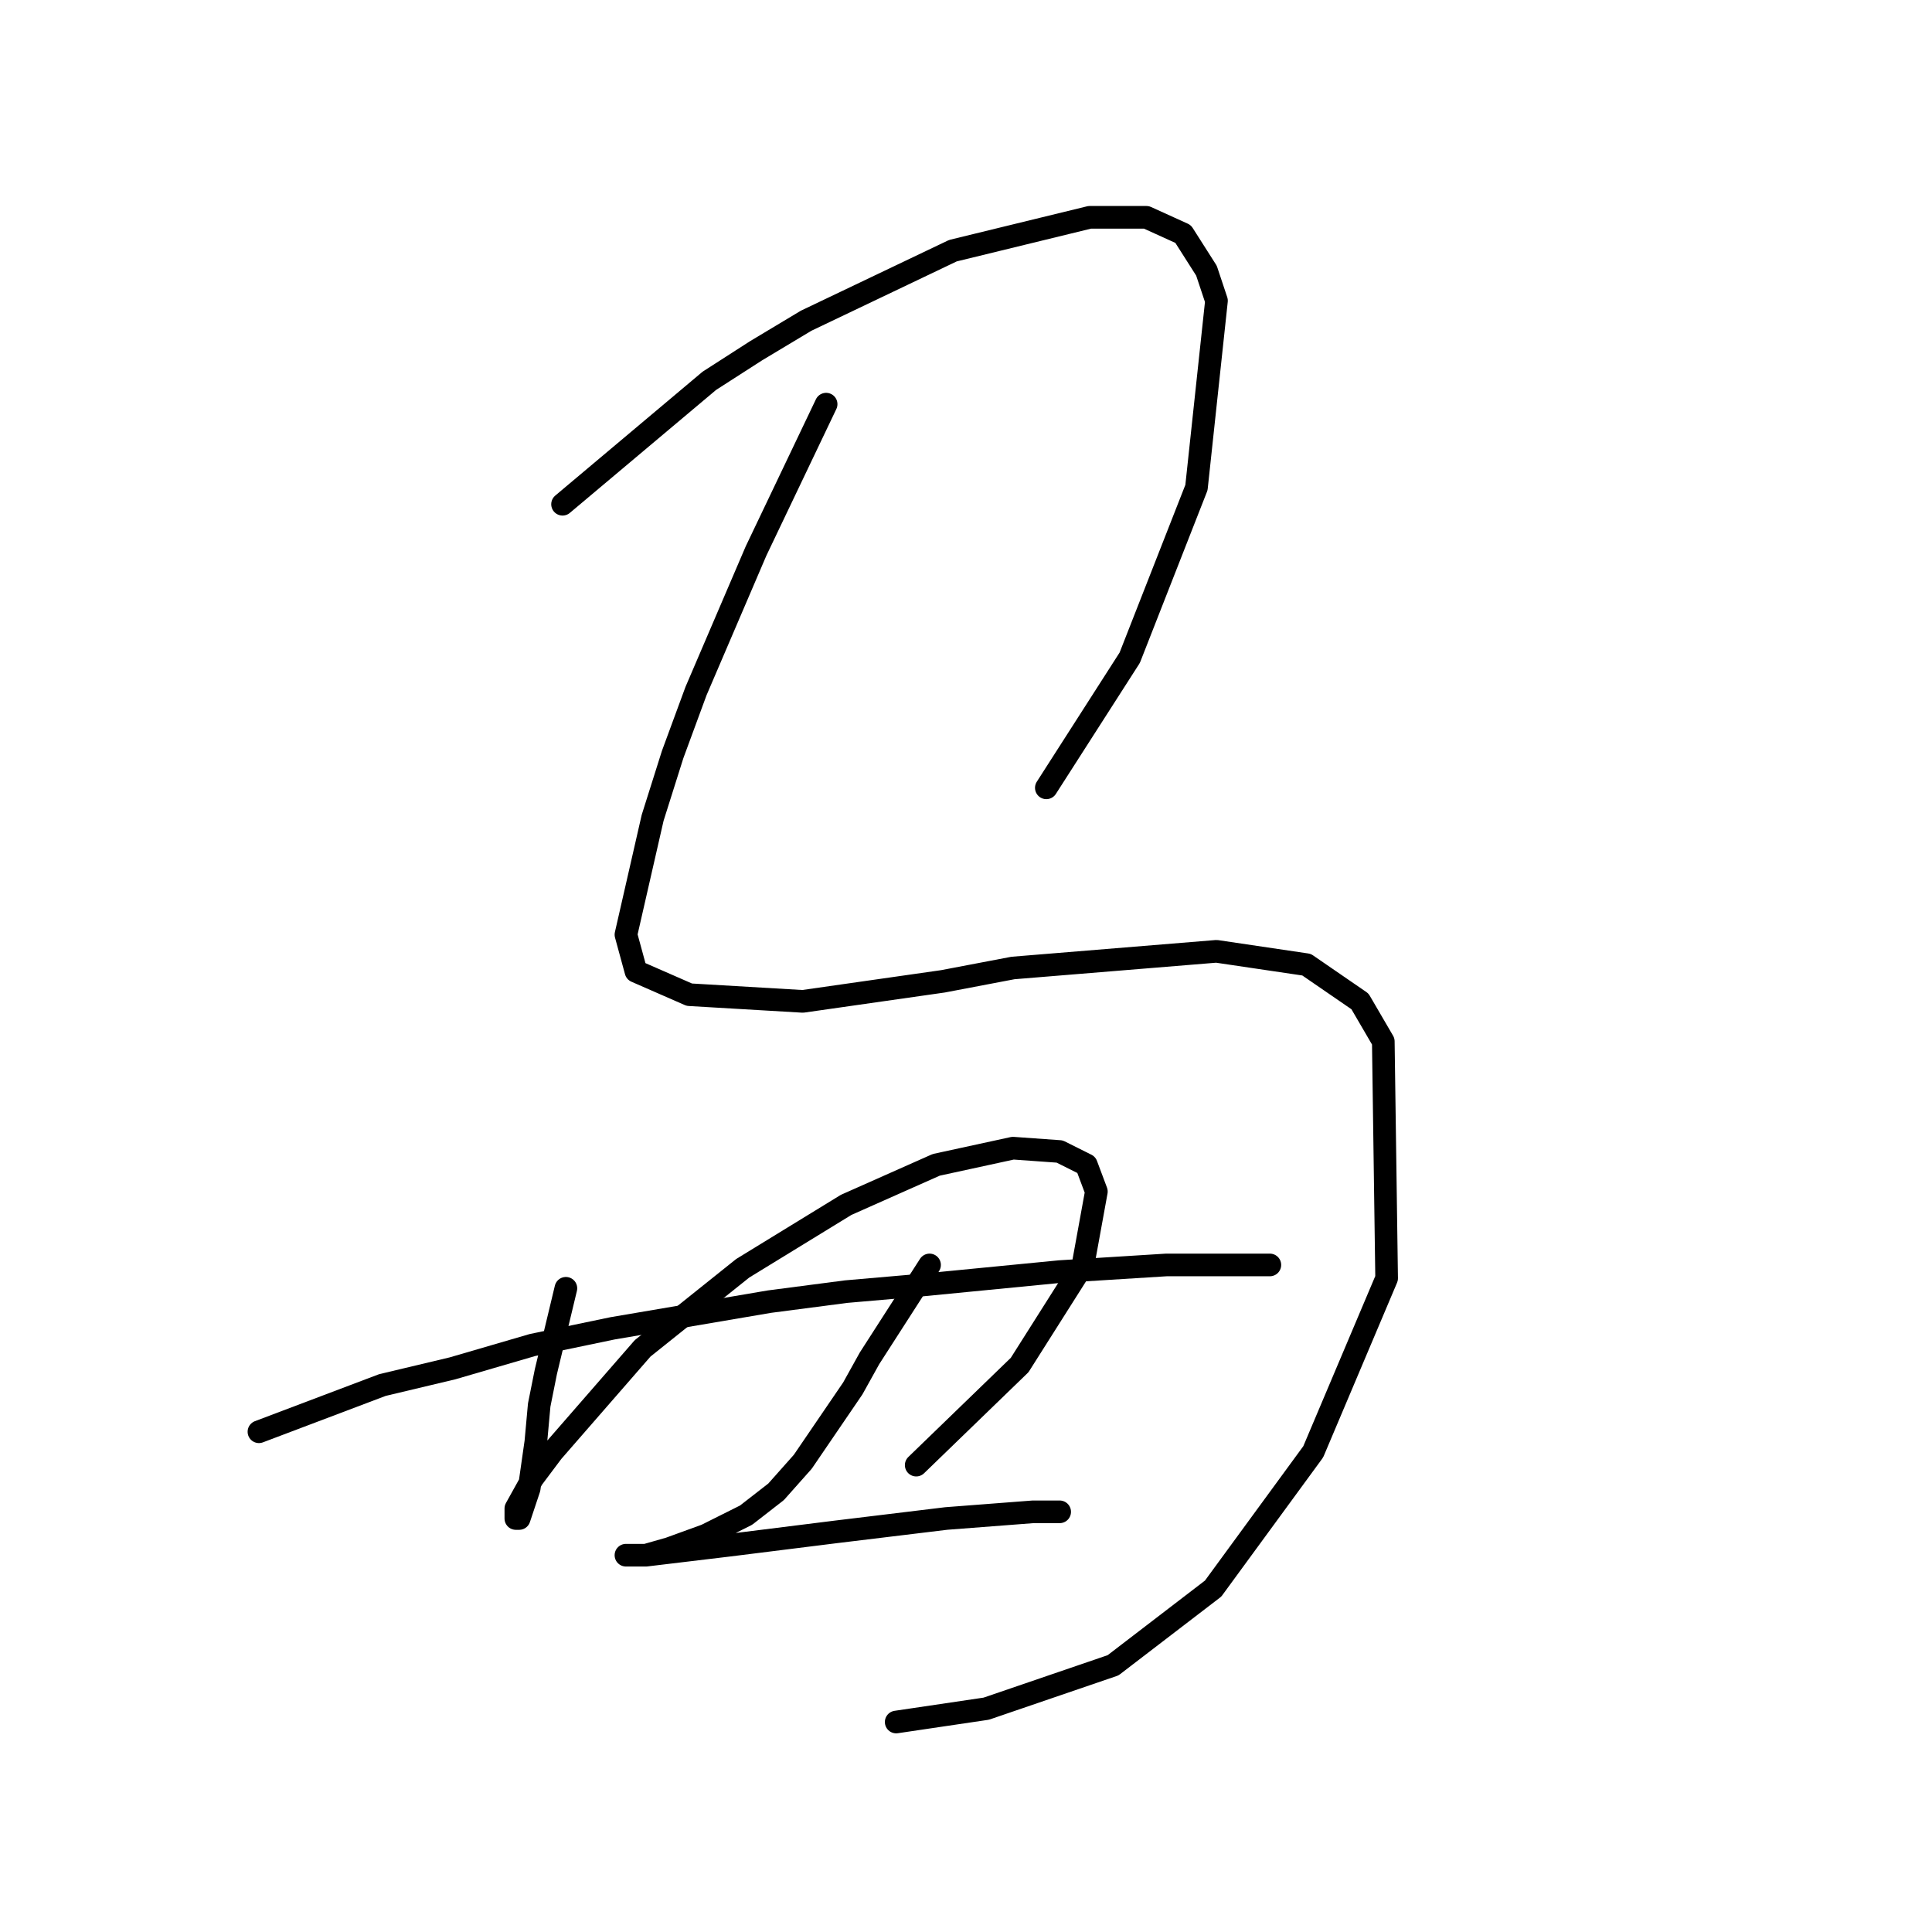 <?xml version="1.0" standalone="no"?>
    <svg width="256" height="256" xmlns="http://www.w3.org/2000/svg" version="1.1">
    <polyline stroke="black" stroke-width="3" stroke-linecap="round" fill="transparent" stroke-linejoin="round" points="74.541 66.815 93.993 50.458 100.182 46.479 106.813 42.5 126.265 33.217 144.391 28.796 151.906 28.796 156.769 31.006 159.864 35.869 161.19 39.848 158.537 64.605 149.696 87.151 138.644 104.392 138.644 104.392 " />
        <polyline stroke="black" stroke-width="3" stroke-linecap="round" fill="transparent" stroke-linejoin="round" points="109.466 53.553 100.182 73.004 96.203 82.288 92.224 91.572 89.13 99.972 86.477 108.371 82.941 123.844 84.267 128.707 91.34 131.802 106.371 132.686 124.939 130.033 134.223 128.265 161.19 126.055 173.126 127.823 180.2 132.686 183.294 137.991 183.736 169.379 174.01 192.368 160.748 210.493 147.485 220.661 130.686 226.408 118.75 228.177 118.75 228.177 " />
        <polyline stroke="black" stroke-width="3" stroke-linecap="round" fill="transparent" stroke-linejoin="round" points="74.983 170.705 72.331 181.758 71.446 186.178 71.004 191.041 70.12 197.231 68.794 201.209 68.352 201.209 68.352 199.883 70.562 195.904 73.215 192.368 85.151 178.663 98.414 168.053 112.118 159.653 124.055 154.348 134.223 152.138 140.412 152.58 143.949 154.348 145.275 157.885 143.506 167.611 135.107 180.873 121.402 194.136 121.402 194.136 " />
        <polyline stroke="black" stroke-width="3" stroke-linecap="round" fill="transparent" stroke-linejoin="round" points="34.311 189.715 50.668 183.526 59.952 181.315 70.562 178.221 81.172 176.01 101.95 172.474 112.118 171.147 122.286 170.263 140.412 168.495 154.559 167.611 162.958 167.611 166.495 167.611 168.263 167.611 168.263 167.611 " />
        <polyline stroke="black" stroke-width="3" stroke-linecap="round" fill="transparent" stroke-linejoin="round" points="123.171 167.611 115.213 179.989 113.003 183.968 106.371 193.694 102.835 197.673 98.856 200.767 93.551 203.42 88.688 205.188 85.593 206.072 83.383 206.072 82.941 206.072 85.593 206.072 96.645 204.746 110.792 202.978 125.381 201.209 136.875 200.325 140.412 200.325 140.412 200.325 " />
        </svg>